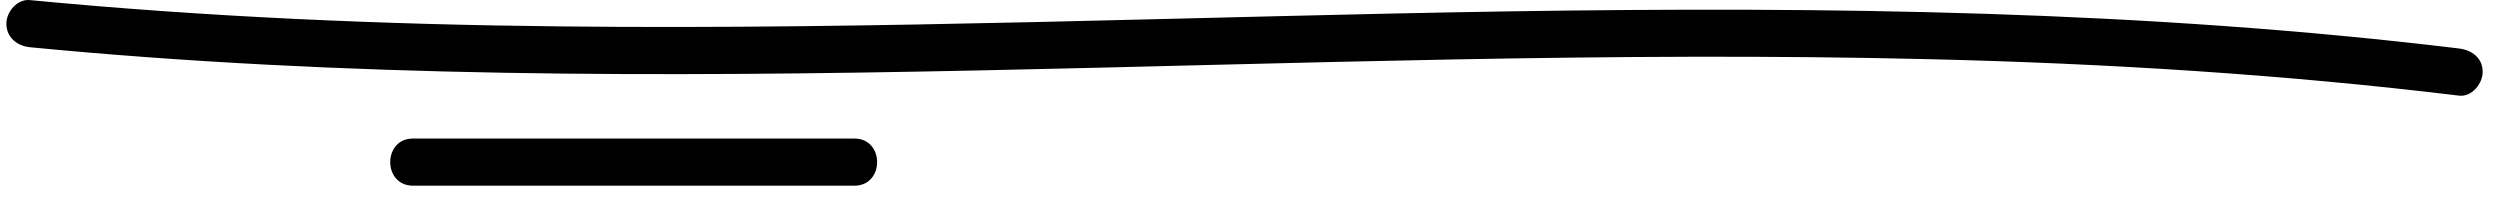 <svg width="135" height="11" viewBox="0 0 135 11" fill="none" xmlns="http://www.w3.org/2000/svg">
<path d="M132.804 2.62C115.827 0.562 98.712 0.353 81.637 0.611C64.521 0.88 47.406 1.615 30.281 1.426C20.712 1.327 11.143 0.919 1.613 0.005C0.929 -0.065 0.344 0.641 0.344 1.277C0.344 2.023 0.929 2.48 1.613 2.55C18.64 4.2 35.775 4.161 52.86 3.803C69.965 3.445 87.081 2.779 104.186 3.196C113.745 3.425 123.294 4.011 132.794 5.165C133.478 5.244 134.063 4.518 134.063 3.892C134.073 3.137 133.488 2.709 132.804 2.62Z" fill="black"/>
<path d="M46.138 7.481H22.299C20.663 7.481 20.663 10.027 22.299 10.027H46.138C47.774 10.027 47.774 7.481 46.138 7.481Z" fill="black"/>
</svg>
